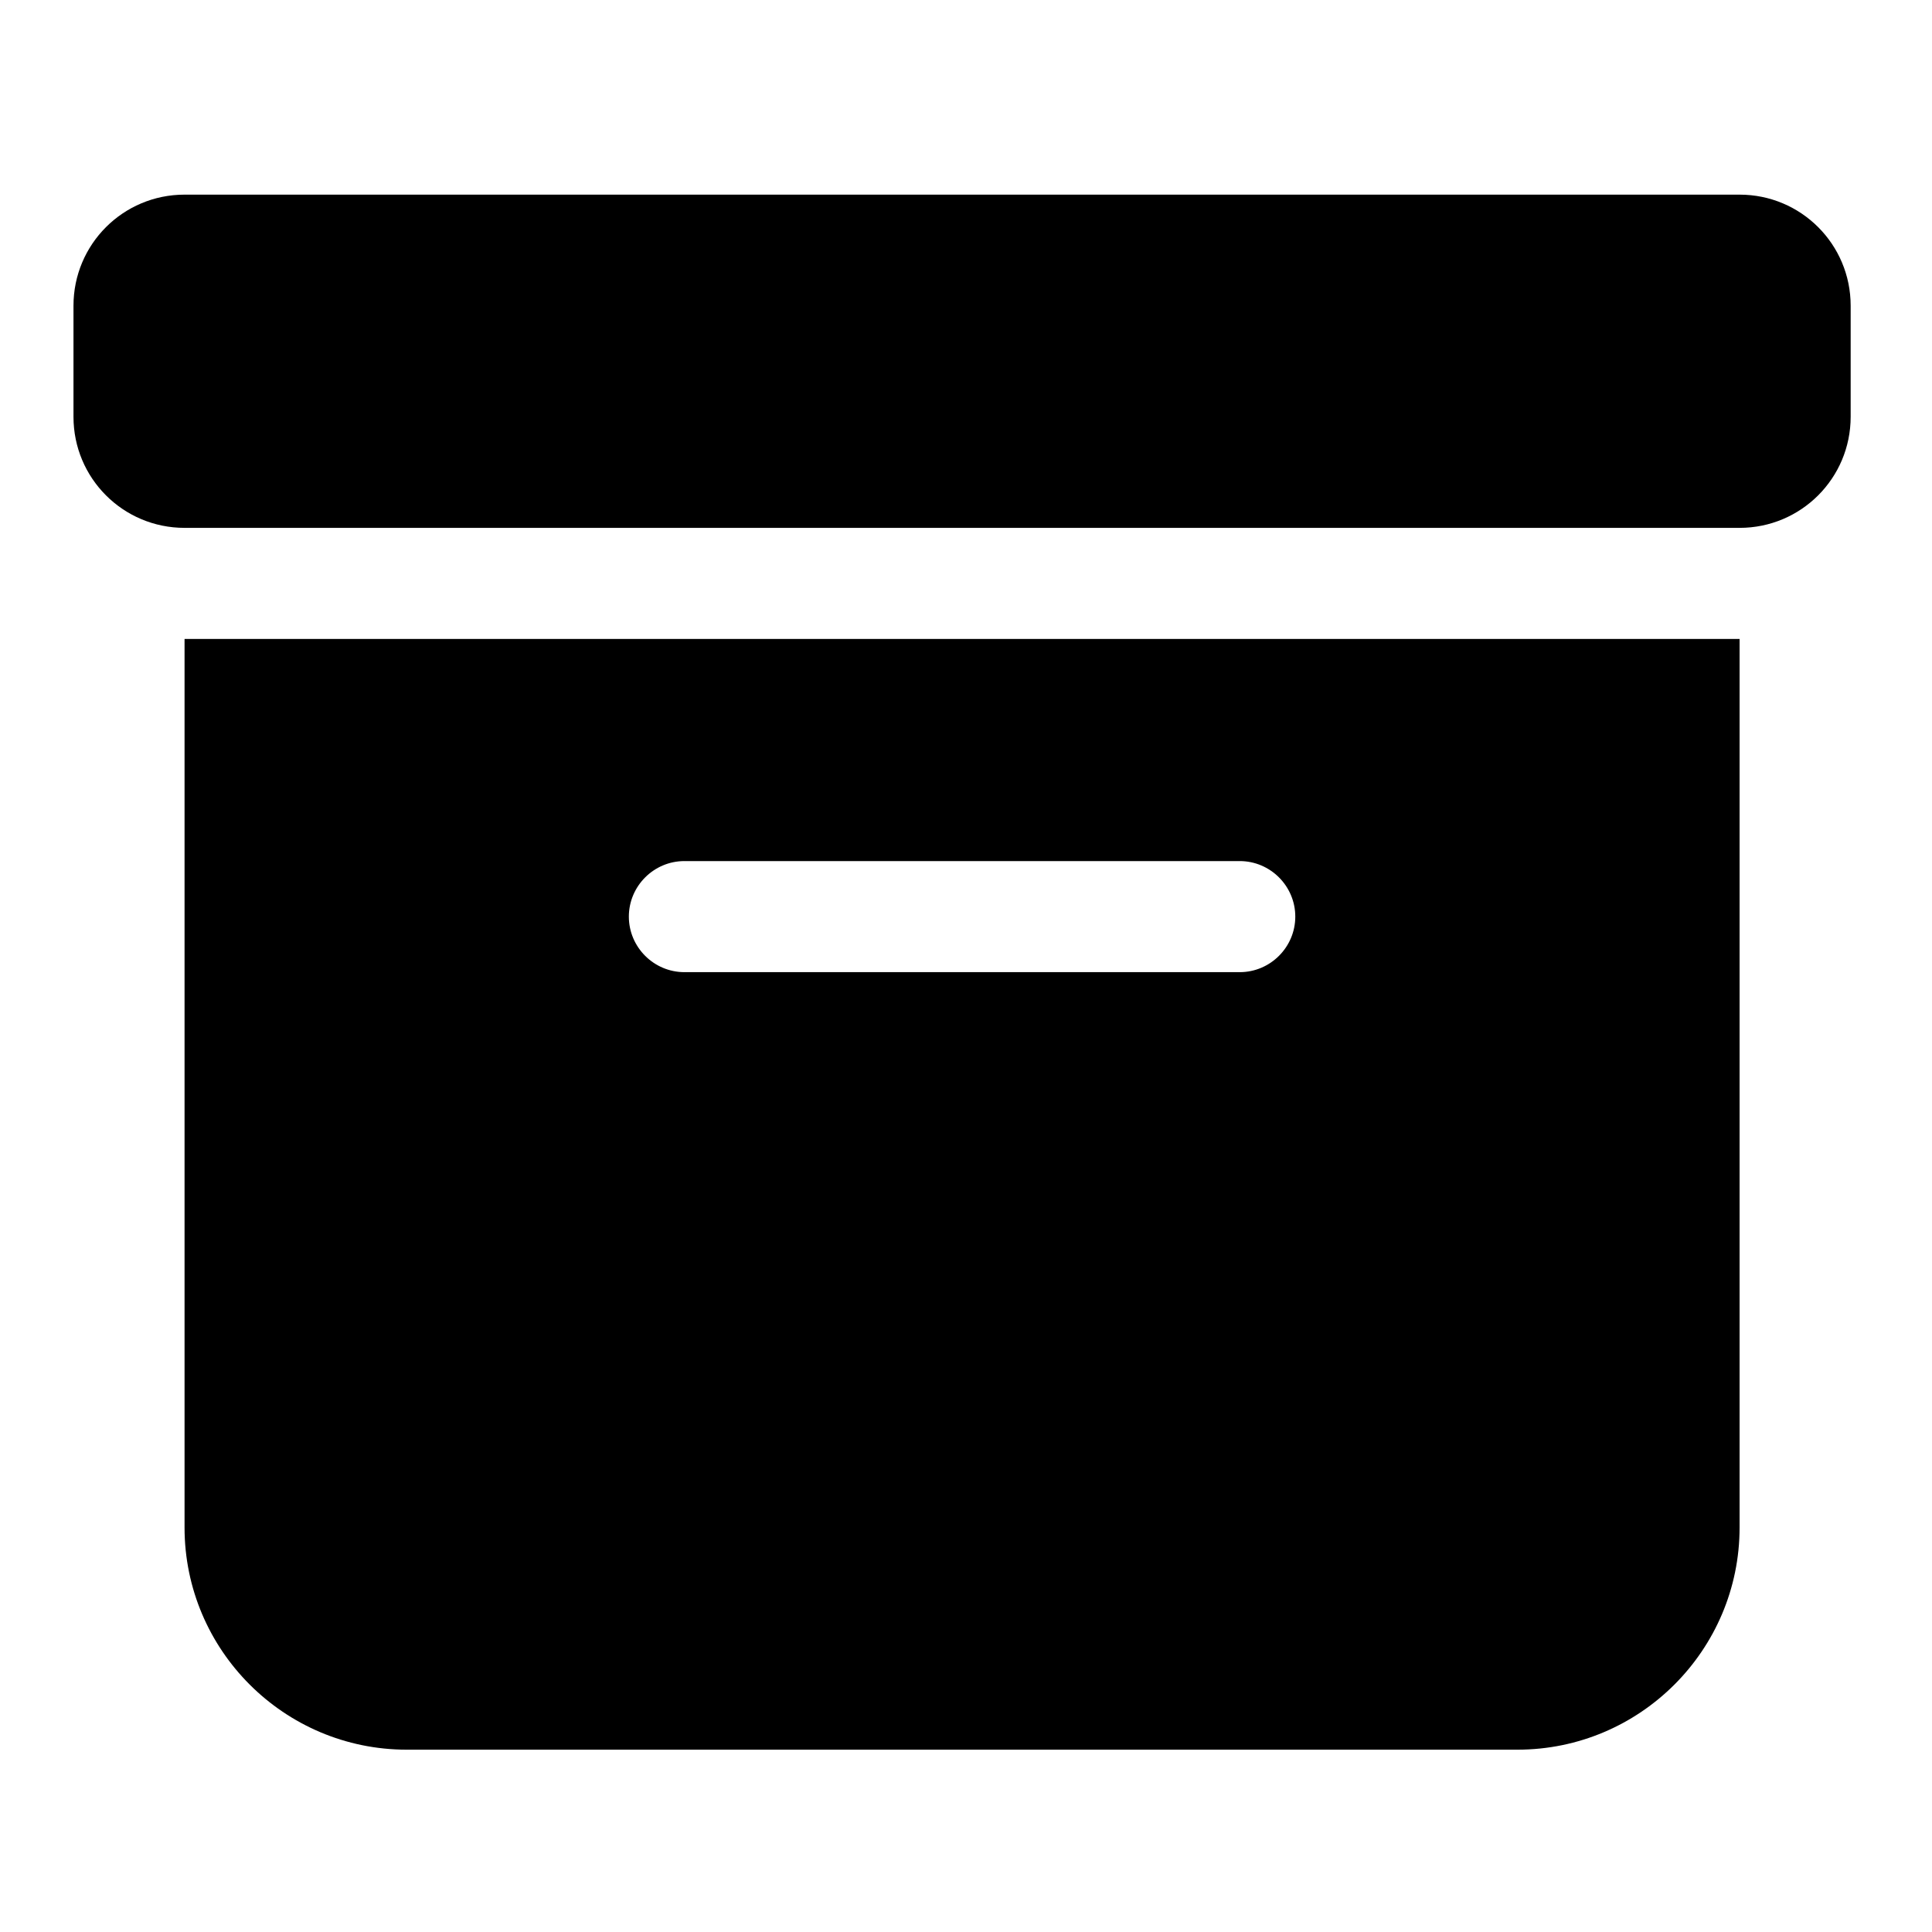 <?xml version="1.0" encoding="UTF-8" standalone="no"?>
<svg
   xmlns:dc="http://purl.org/dc/elements/1.1/"
   xmlns:cc="http://creativecommons.org/ns#"
   xmlns:rdf="http://www.w3.org/1999/02/22-rdf-syntax-ns#"
   xmlns:svg="http://www.w3.org/2000/svg"
   xmlns="http://www.w3.org/2000/svg"
   xmlns:sodipodi="http://sodipodi.sourceforge.net/DTD/sodipodi-0.dtd"
   xmlns:inkscape="http://www.inkscape.org/namespaces/inkscape"
   viewBox="0 0 500 500"
   version="1.1"
   id="svg4"
   sodipodi:docname="box-archive-solid.svg"
   inkscape:version="0.92.5 (2060ec1f9f, 2020-04-08)">
  <defs
     id="defs8" />
  <sodipodi:namedview
     pagecolor="#ffffff"
     bordercolor="#666666"
     borderopacity="1"
     objecttolerance="10"
     gridtolerance="10"
     guidetolerance="10"
     inkscape:pageopacity="0"
     inkscape:pageshadow="2"
     inkscape:window-width="640"
     inkscape:window-height="480"
     id="namedview6"
     showgrid="false"
     inkscape:zoom="0.4609375"
     inkscape:cx="256"
     inkscape:cy="256"
     inkscape:window-x="0"
     inkscape:window-y="24"
     inkscape:window-maximized="0"
     inkscape:current-layer="svg4" />
  <!--! Font Awesome Pro 6.2.0 by @fontawesome - https://fontawesome.com License - https://fontawesome.com/license (Commercial License) Copyright 2022 Fonticons, Inc. -->
  <path
     d="M 47.763,50.373 H 450.203 c 15.9,0 28.746,12.846 28.746,28.746 v 28.746 c 0,15.9 -12.846,28.746 -28.746,28.746 H 47.763 c -15.9,0 -28.746,-12.846 -28.746,-28.746 V 79.119 c 0,-15.9 12.846,-28.746 28.746,-28.746 z m 0,114.983 H 450.203 v 229.966 c 0,31.71 -25.781,57.492 -57.492,57.492 H 105.254 c -31.71,0 -57.492,-25.781 -57.492,-57.492 z m 114.983,71.864 c 0,7.905 6.468,14.373 14.373,14.373 h 143.729 c 7.905,0 14.373,-6.468 14.373,-14.373 0,-7.905 -6.468,-14.373 -14.373,-14.373 H 177.119 c -7.905,0 -14.373,6.468 -14.373,14.373 z"
     id="path2"
     inkscape:connector-curvature="0"
     style="stroke-width:0.898" />
</svg>
